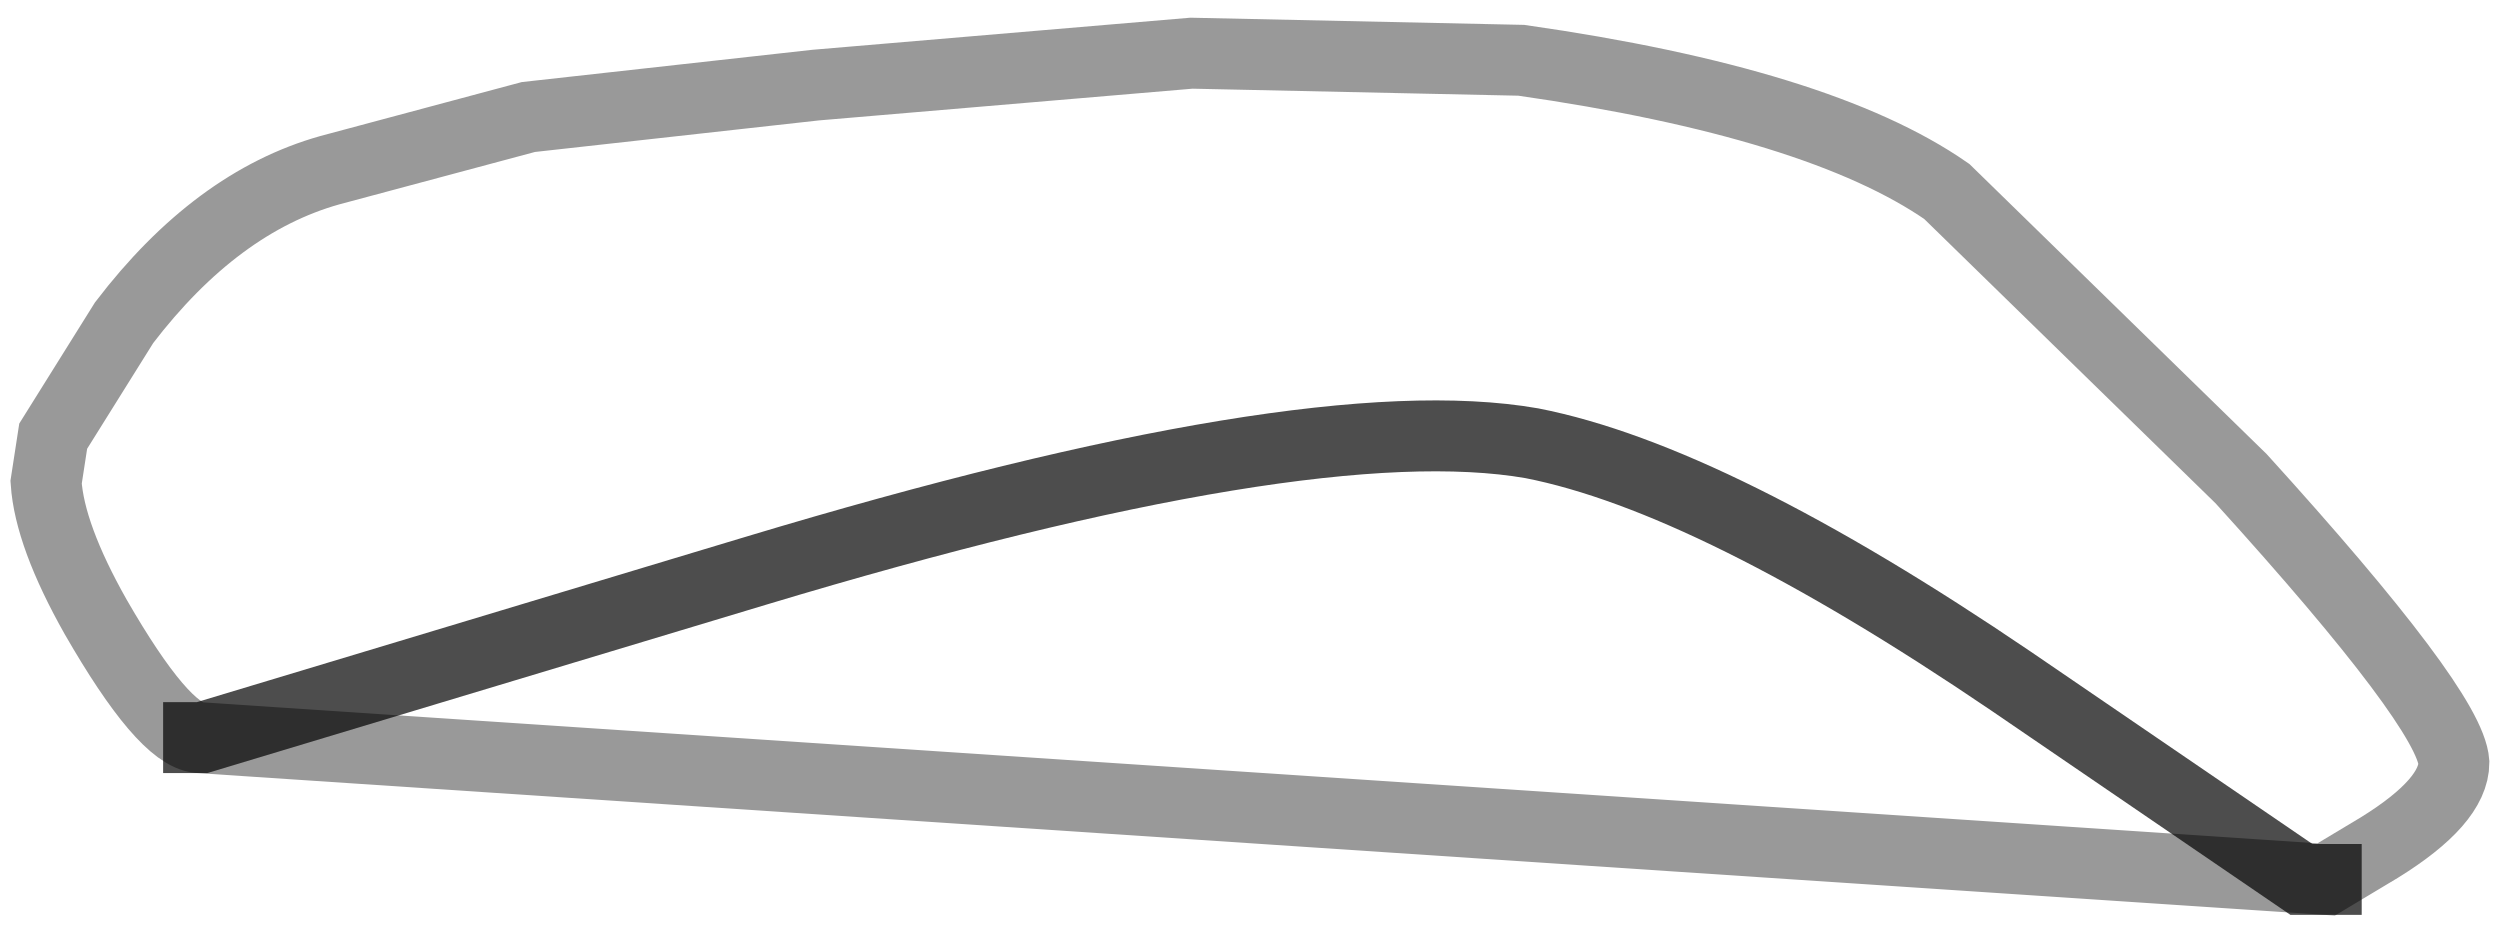 <?xml version="1.0" encoding="UTF-8" standalone="no"?>
<svg xmlns:xlink="http://www.w3.org/1999/xlink" height="13.05px" width="35.25px" xmlns="http://www.w3.org/2000/svg">
  <g transform="matrix(1.0, 0.0, 0.0, 1.0, 16.15, 8.9)">
    <path d="M-13.35 1.5 Q-13.85 1.45 -14.8 -0.2 -15.45 -1.35 -15.5 -2.1 L-15.4 -2.75 -14.4 -4.35 Q-13.1 -6.05 -11.5 -6.5 L-8.7 -7.25 -4.65 -7.7 0.65 -8.15 5.3 -8.05 Q9.5 -7.45 11.3 -6.2 L15.45 -2.15 Q18.4 1.1 18.45 1.85 18.45 2.4 17.4 3.05 L16.65 3.5 16.3 3.5 12.2 0.7 Q8.0 -2.15 5.45 -2.65 2.3 -3.2 -5.5 -0.85 L-13.3 1.5 -13.35 1.5" fill="#ffffff" fill-opacity="0.0" fill-rule="evenodd" stroke="none"/>
    <path d="M16.65 3.5 L16.3 3.5 12.2 0.7 Q8.0 -2.15 5.45 -2.65 2.3 -3.2 -5.5 -0.85 L-13.3 1.5 -13.35 1.5" fill="none" stroke="#000000" stroke-linecap="square" stroke-linejoin="miter-clip" stroke-miterlimit="3.0" stroke-opacity="0.698" stroke-width="1.0"/>
    <path d="M-13.35 1.5 Q-13.85 1.45 -14.8 -0.2 -15.45 -1.35 -15.5 -2.1 L-15.4 -2.75 -14.4 -4.35 Q-13.1 -6.05 -11.5 -6.5 L-8.7 -7.25 -4.65 -7.7 0.65 -8.15 5.3 -8.05 Q9.5 -7.45 11.3 -6.2 L15.45 -2.15 Q18.4 1.1 18.45 1.85 18.45 2.4 17.4 3.05 L16.65 3.5 Z" fill="none" stroke="#000000" stroke-linecap="square" stroke-linejoin="miter-clip" stroke-miterlimit="3.0" stroke-opacity="0.4" stroke-width="1.0"/>
  </g>
</svg>
